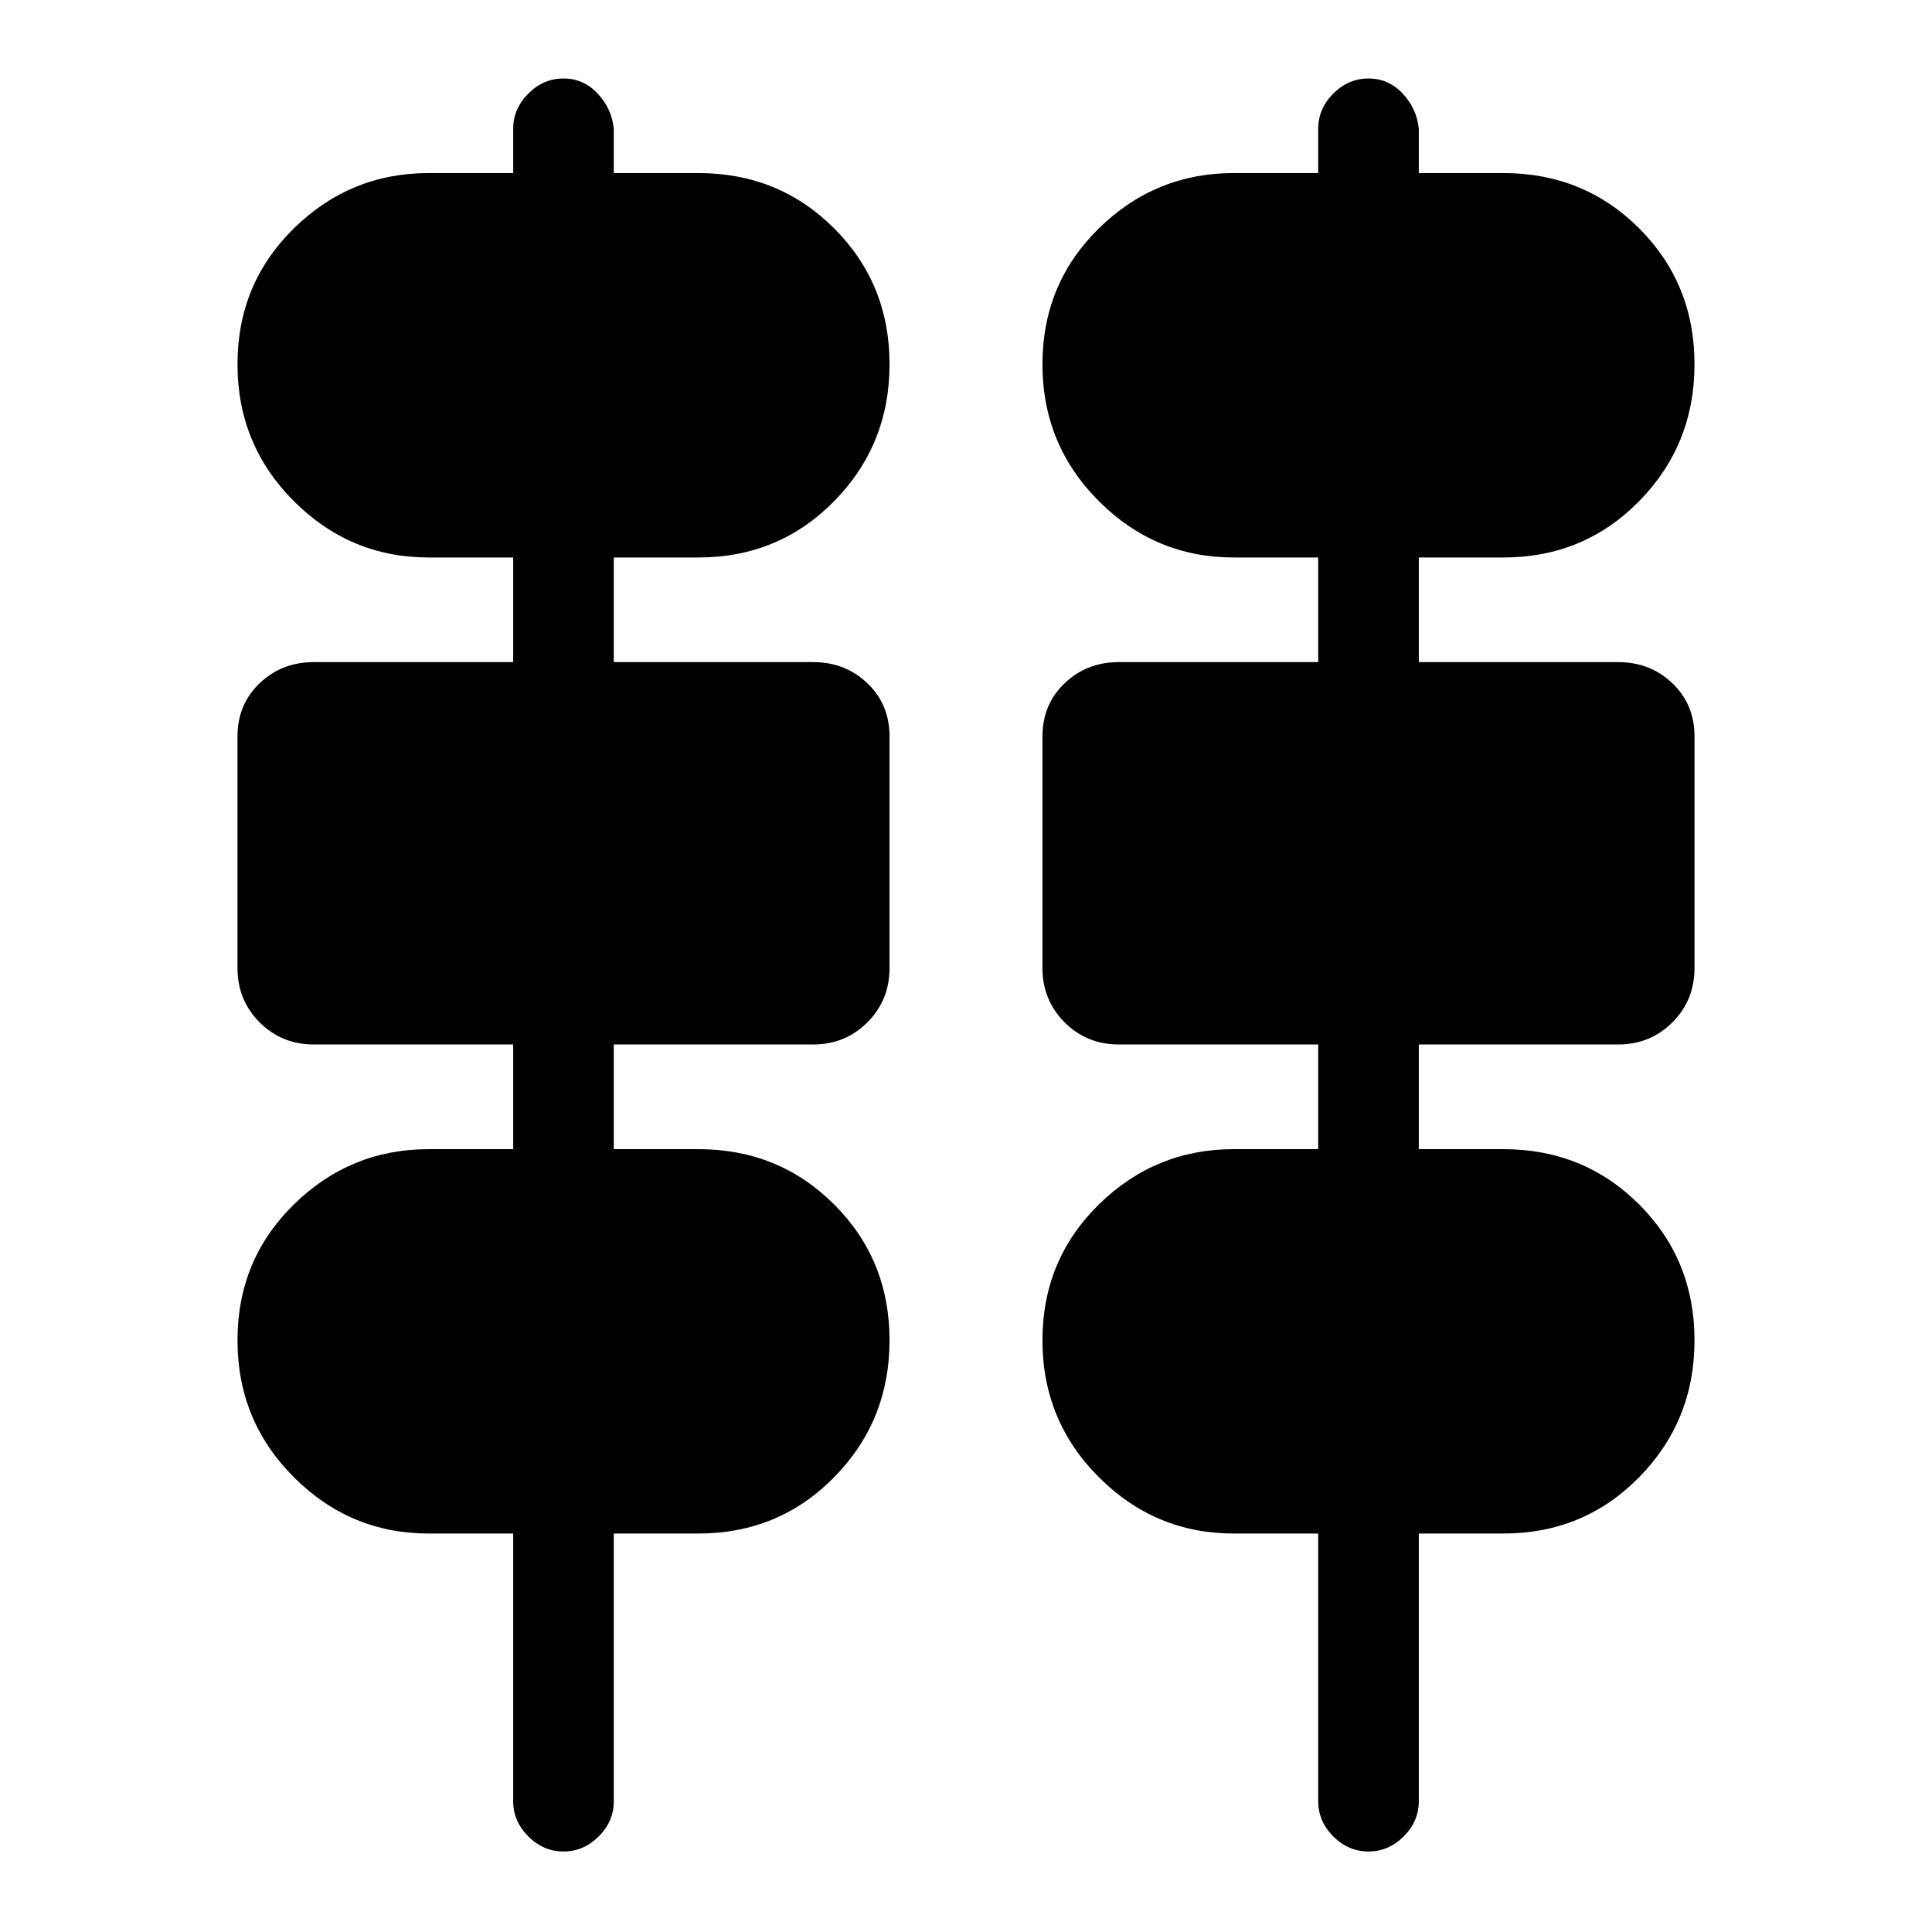 <svg xmlns="http://www.w3.org/2000/svg" height="40" width="40"><path d="M10.625 37.292V31.75h-1.75q-1.625 0-2.792-1.167-1.166-1.166-1.166-2.833 0-1.667 1.166-2.812 1.167-1.146 2.792-1.146h1.75v-2.167H6.5q-.667 0-1.125-.458-.458-.459-.458-1.125V15.25q0-.667.458-1.104.458-.438 1.125-.438h4.125v-2.166h-1.75q-1.625 0-2.792-1.167-1.166-1.167-1.166-2.833 0-1.667 1.166-2.813Q7.25 3.583 8.875 3.583h1.75v-.916q0-.417.313-.729.312-.313.729-.313.416 0 .708.313.292.312.333.729v.916h1.75q1.667 0 2.813 1.146 1.146 1.146 1.146 2.813 0 1.666-1.146 2.833-1.146 1.167-2.813 1.167h-1.75v2.166h4.125q.667 0 1.125.438.459.437.459 1.104v4.792q0 .666-.459 1.125-.458.458-1.125.458h-4.125v2.167h1.75q1.667 0 2.813 1.146 1.146 1.145 1.146 2.812 0 1.667-1.146 2.833-1.146 1.167-2.813 1.167h-1.75v5.542q0 .416-.312.729-.313.312-.729.312-.417 0-.729-.312-.313-.313-.313-.729Zm16.667 0V31.75h-1.75q-1.625 0-2.792-1.167-1.167-1.166-1.167-2.833 0-1.667 1.167-2.812 1.167-1.146 2.792-1.146h1.75v-2.167h-4.125q-.667 0-1.125-.458-.459-.459-.459-1.125V15.25q0-.667.459-1.104.458-.438 1.125-.438h4.125v-2.166h-1.75q-1.625 0-2.792-1.167-1.167-1.167-1.167-2.833 0-1.667 1.167-2.813 1.167-1.146 2.792-1.146h1.75v-.916q0-.417.312-.729.313-.313.729-.313.417 0 .709.313.291.312.333.729v.916h1.75q1.667 0 2.813 1.146 1.145 1.146 1.145 2.813 0 1.666-1.145 2.833-1.146 1.167-2.813 1.167h-1.75v2.166H33.5q.667 0 1.125.438.458.437.458 1.104v4.792q0 .666-.458 1.125-.458.458-1.125.458h-4.125v2.167h1.75q1.667 0 2.813 1.146 1.145 1.145 1.145 2.812 0 1.667-1.145 2.833-1.146 1.167-2.813 1.167h-1.75v5.542q0 .416-.313.729-.312.312-.729.312-.416 0-.729-.312-.312-.313-.312-.729Z"/></svg>
